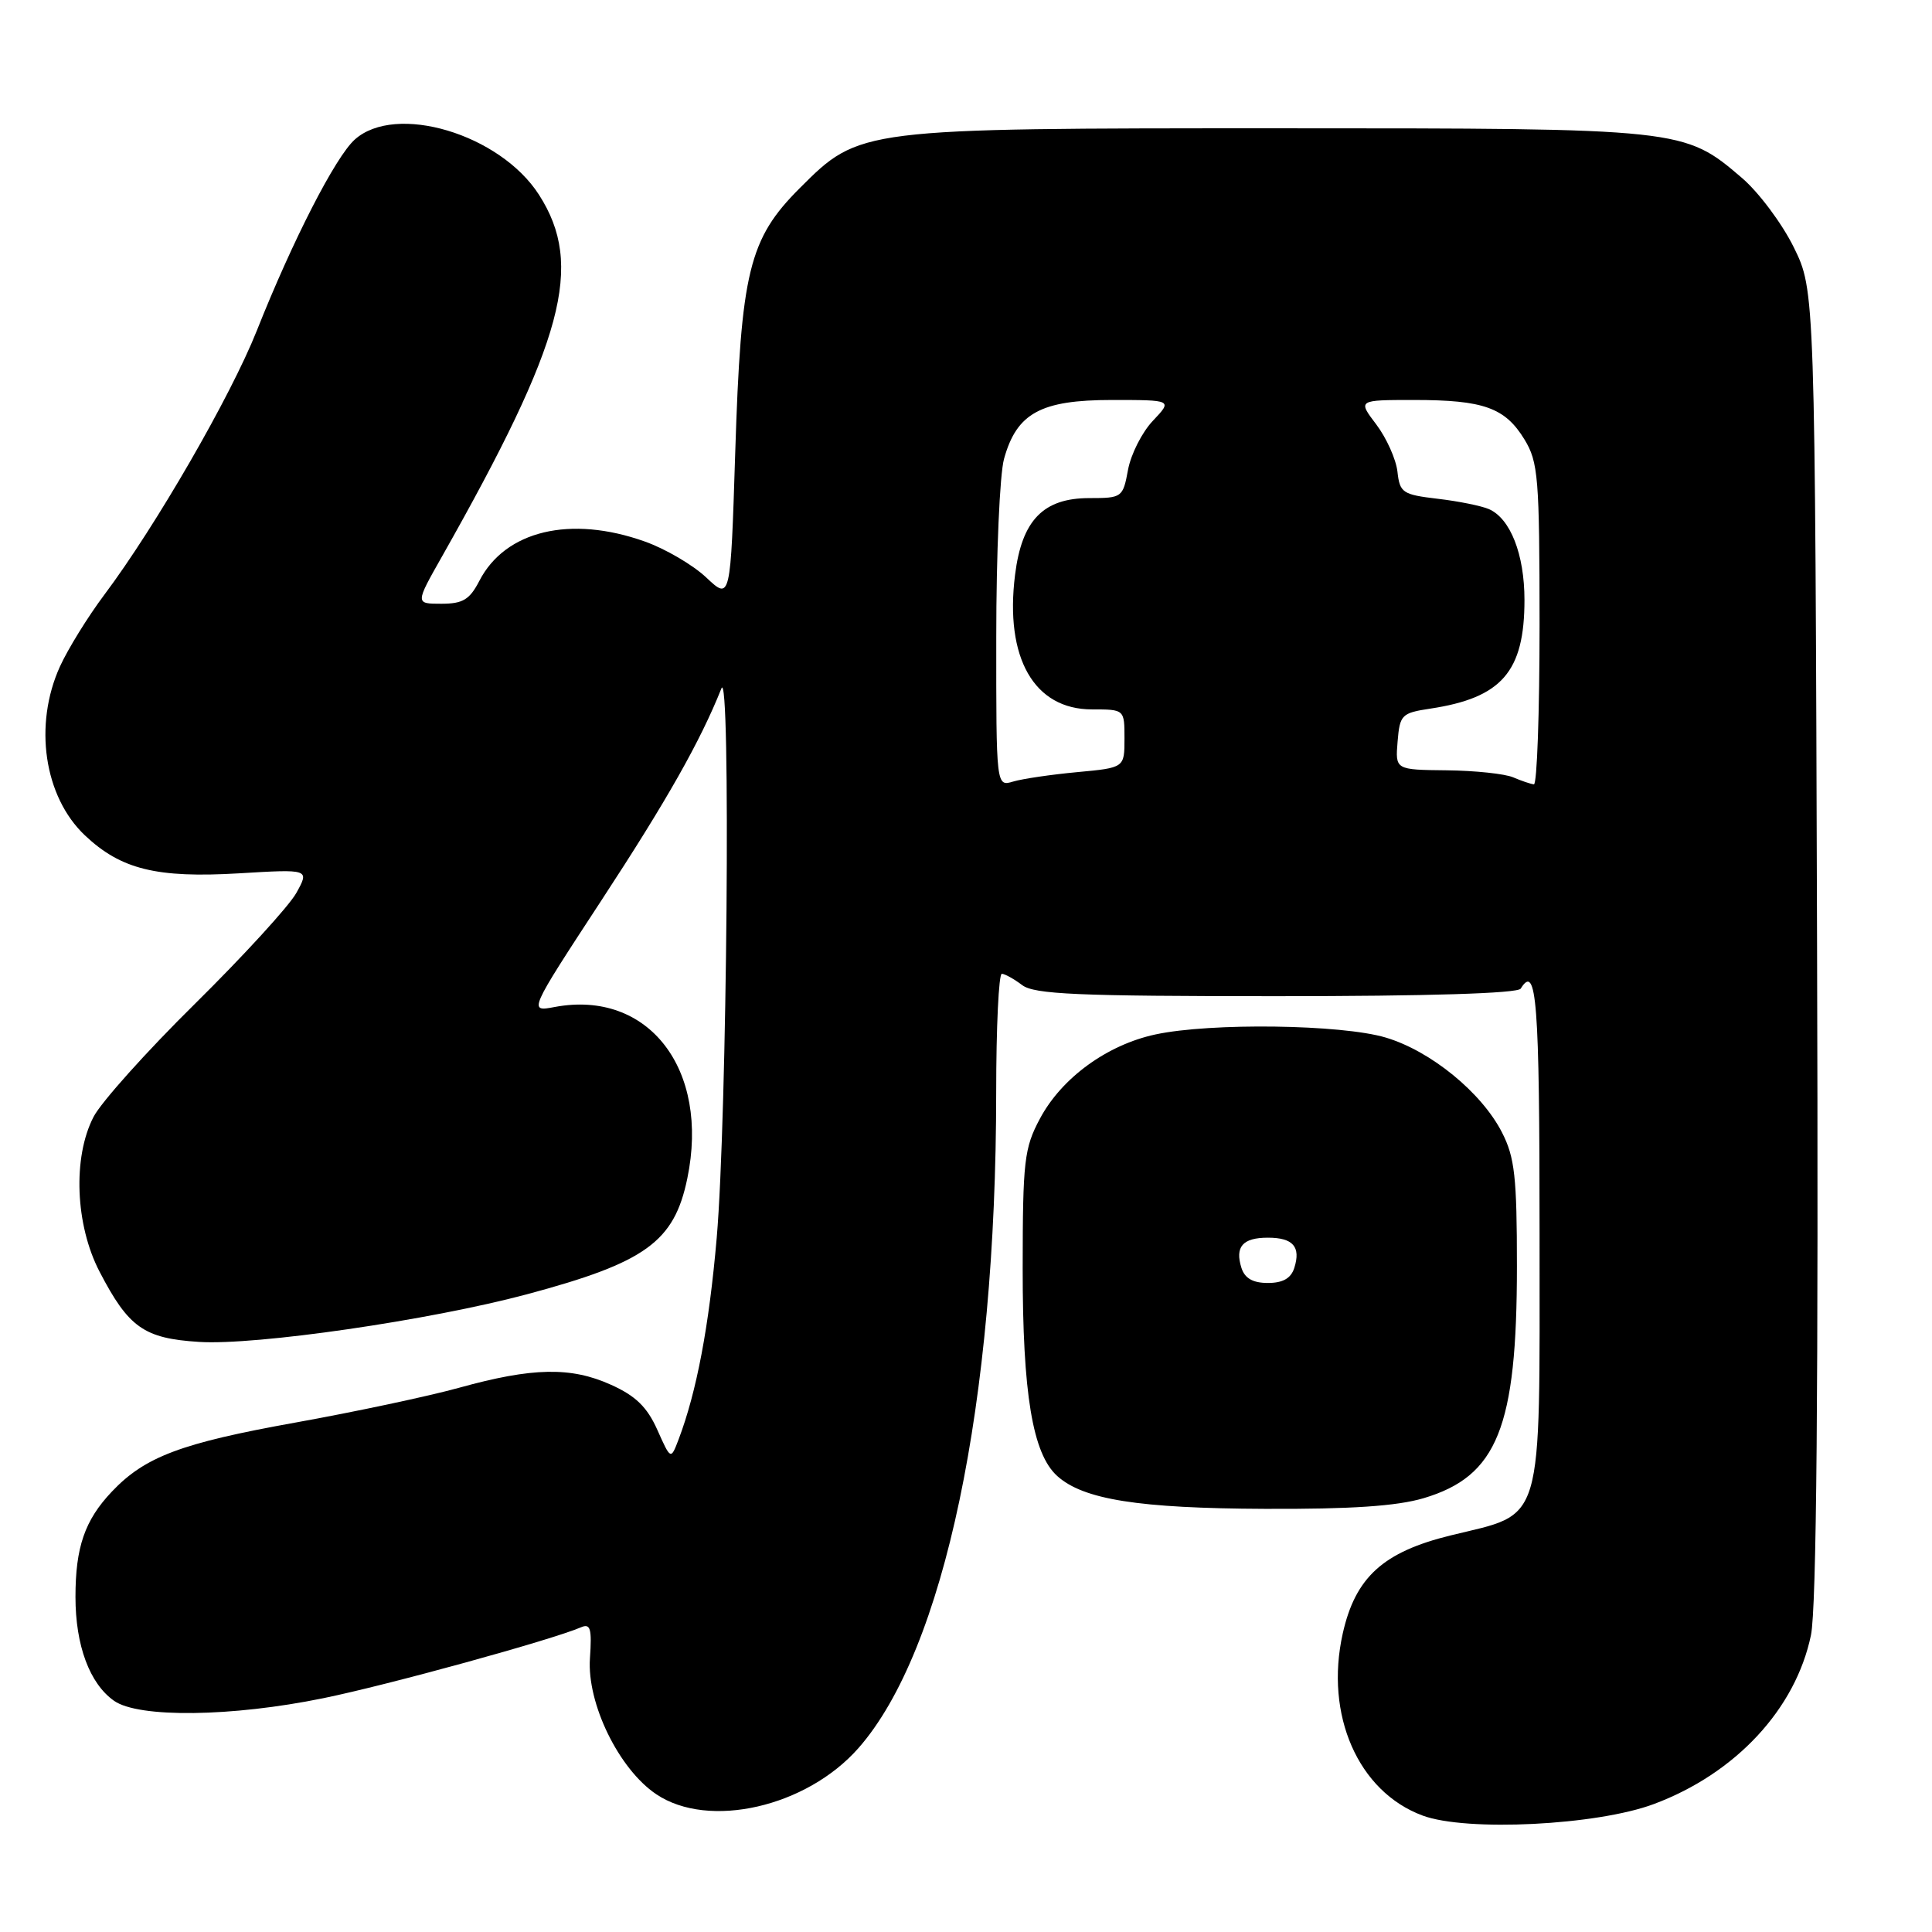 <?xml version="1.0" encoding="UTF-8" standalone="no"?>
<!DOCTYPE svg PUBLIC "-//W3C//DTD SVG 1.1//EN" "http://www.w3.org/Graphics/SVG/1.1/DTD/svg11.dtd" >
<svg xmlns="http://www.w3.org/2000/svg" xmlns:xlink="http://www.w3.org/1999/xlink" version="1.1" viewBox="0 0 256 256">
 <g >
 <path fill="currentColor"
d=" M 219.16 239.04 C 229.99 234.99 237.93 226.45 239.96 216.67 C 240.70 213.12 240.96 184.01 240.77 124.99 C 240.50 38.50 240.50 38.50 237.69 32.78 C 236.14 29.63 233.05 25.49 230.82 23.58 C 223.16 17.02 222.98 17.00 169.50 17.00 C 113.81 17.00 113.92 16.99 105.97 24.93 C 99.23 31.67 98.18 35.98 97.42 60.02 C 96.80 79.55 96.80 79.55 93.58 76.52 C 91.82 74.86 88.15 72.71 85.43 71.75 C 75.60 68.25 66.96 70.30 63.52 76.96 C 62.23 79.46 61.33 80.00 58.48 80.00 C 55.02 80.00 55.02 80.00 58.56 73.75 C 74.75 45.14 77.42 35.16 71.42 25.81 C 66.25 17.75 52.41 13.62 47.00 18.50 C 44.44 20.81 38.79 31.82 34.03 43.81 C 30.58 52.50 20.62 69.75 13.83 78.80 C 11.64 81.72 9.00 86.00 7.95 88.30 C 4.43 96.05 5.83 105.55 11.24 110.68 C 16.02 115.20 20.75 116.37 31.69 115.72 C 41.02 115.16 41.02 115.16 39.26 118.33 C 38.29 120.07 32.25 126.67 25.84 133.00 C 19.43 139.32 13.38 146.07 12.39 148.00 C 9.62 153.36 9.97 162.31 13.19 168.50 C 17.04 175.91 19.07 177.35 26.38 177.81 C 33.91 178.29 56.91 174.95 69.78 171.51 C 85.54 167.29 89.33 164.56 91.07 156.16 C 94.08 141.67 85.91 131.11 73.51 133.43 C 70.02 134.09 70.02 134.09 79.70 119.29 C 88.36 106.07 92.81 98.20 95.59 91.22 C 96.85 88.06 96.34 148.16 94.97 164.00 C 93.96 175.71 92.31 184.43 89.91 190.75 C 88.88 193.45 88.88 193.45 87.09 189.44 C 85.74 186.43 84.22 184.95 80.94 183.48 C 75.65 181.09 70.55 181.19 60.85 183.88 C 56.81 185.00 47.03 187.08 39.13 188.50 C 23.98 191.22 19.20 193.02 14.81 197.66 C 11.23 201.44 10.00 205.02 10.00 211.60 C 10.00 218.04 11.88 223.10 15.12 225.37 C 18.38 227.66 30.74 227.50 42.84 225.02 C 51.45 223.26 73.07 217.31 77.00 215.62 C 78.24 215.09 78.44 215.81 78.17 219.74 C 77.76 225.72 82.00 234.41 86.95 237.74 C 93.89 242.42 106.88 239.45 113.76 231.62 C 125.12 218.68 131.99 185.98 132.00 144.75 C 132.00 136.09 132.34 129.01 132.75 129.03 C 133.16 129.05 134.37 129.72 135.44 130.53 C 137.05 131.75 142.76 132.00 169.13 132.00 C 189.22 132.00 201.11 131.63 201.50 131.00 C 203.61 127.58 204.00 132.59 204.00 163.55 C 204.00 202.78 204.71 200.39 192.22 203.45 C 183.28 205.64 179.59 208.99 177.92 216.45 C 175.51 227.24 179.96 237.40 188.50 240.57 C 194.31 242.73 211.62 241.87 219.16 239.04 Z  M 188.63 198.52 C 198.41 195.61 201.00 189.17 201.00 167.78 C 201.00 155.97 200.71 153.35 199.03 150.07 C 196.33 144.77 189.57 139.25 183.61 137.48 C 177.74 135.73 160.42 135.50 153.10 137.07 C 146.68 138.45 140.66 142.84 137.79 148.24 C 135.71 152.14 135.52 153.82 135.51 168.00 C 135.50 184.67 136.82 192.62 140.08 195.57 C 143.54 198.70 150.86 199.86 167.57 199.93 C 179.02 199.98 185.07 199.57 188.63 198.52 Z  M 132.01 84.37 C 132.01 73.44 132.47 62.83 133.04 60.80 C 134.72 54.74 137.90 53.00 147.32 53.00 C 155.37 53.00 155.37 53.00 152.77 55.75 C 151.33 57.26 149.85 60.19 149.47 62.25 C 148.79 65.92 148.68 66.00 144.34 66.00 C 138.24 66.00 135.40 68.93 134.50 76.17 C 133.12 87.18 137.02 94.00 144.69 94.00 C 149.00 94.00 149.00 94.00 149.00 97.86 C 149.00 101.73 149.00 101.73 142.75 102.31 C 139.31 102.63 135.49 103.19 134.25 103.56 C 132.00 104.23 132.00 104.23 132.01 84.37 Z  M 200.50 103.00 C 199.40 102.53 195.44 102.11 191.69 102.07 C 184.88 102.00 184.88 102.00 185.19 98.25 C 185.48 94.71 185.73 94.47 189.50 93.90 C 198.99 92.47 202.00 89.01 202.00 79.50 C 202.00 73.46 200.14 68.71 197.29 67.46 C 196.30 67.03 193.25 66.41 190.50 66.09 C 185.84 65.54 185.48 65.29 185.17 62.50 C 184.98 60.85 183.72 58.04 182.37 56.25 C 179.90 53.00 179.90 53.00 187.38 53.00 C 196.59 53.00 199.43 54.02 202.00 58.23 C 203.83 61.23 203.99 63.28 204.00 82.75 C 204.00 94.44 203.66 103.97 203.25 103.93 C 202.84 103.89 201.60 103.47 200.50 103.00 Z  M 164.50 168.01 C 163.61 165.20 164.66 164.00 168.00 164.00 C 171.34 164.00 172.39 165.20 171.50 168.01 C 171.06 169.39 169.98 170.00 168.00 170.00 C 166.02 170.00 164.94 169.39 164.50 168.01 Z "/>
</g>
</svg>